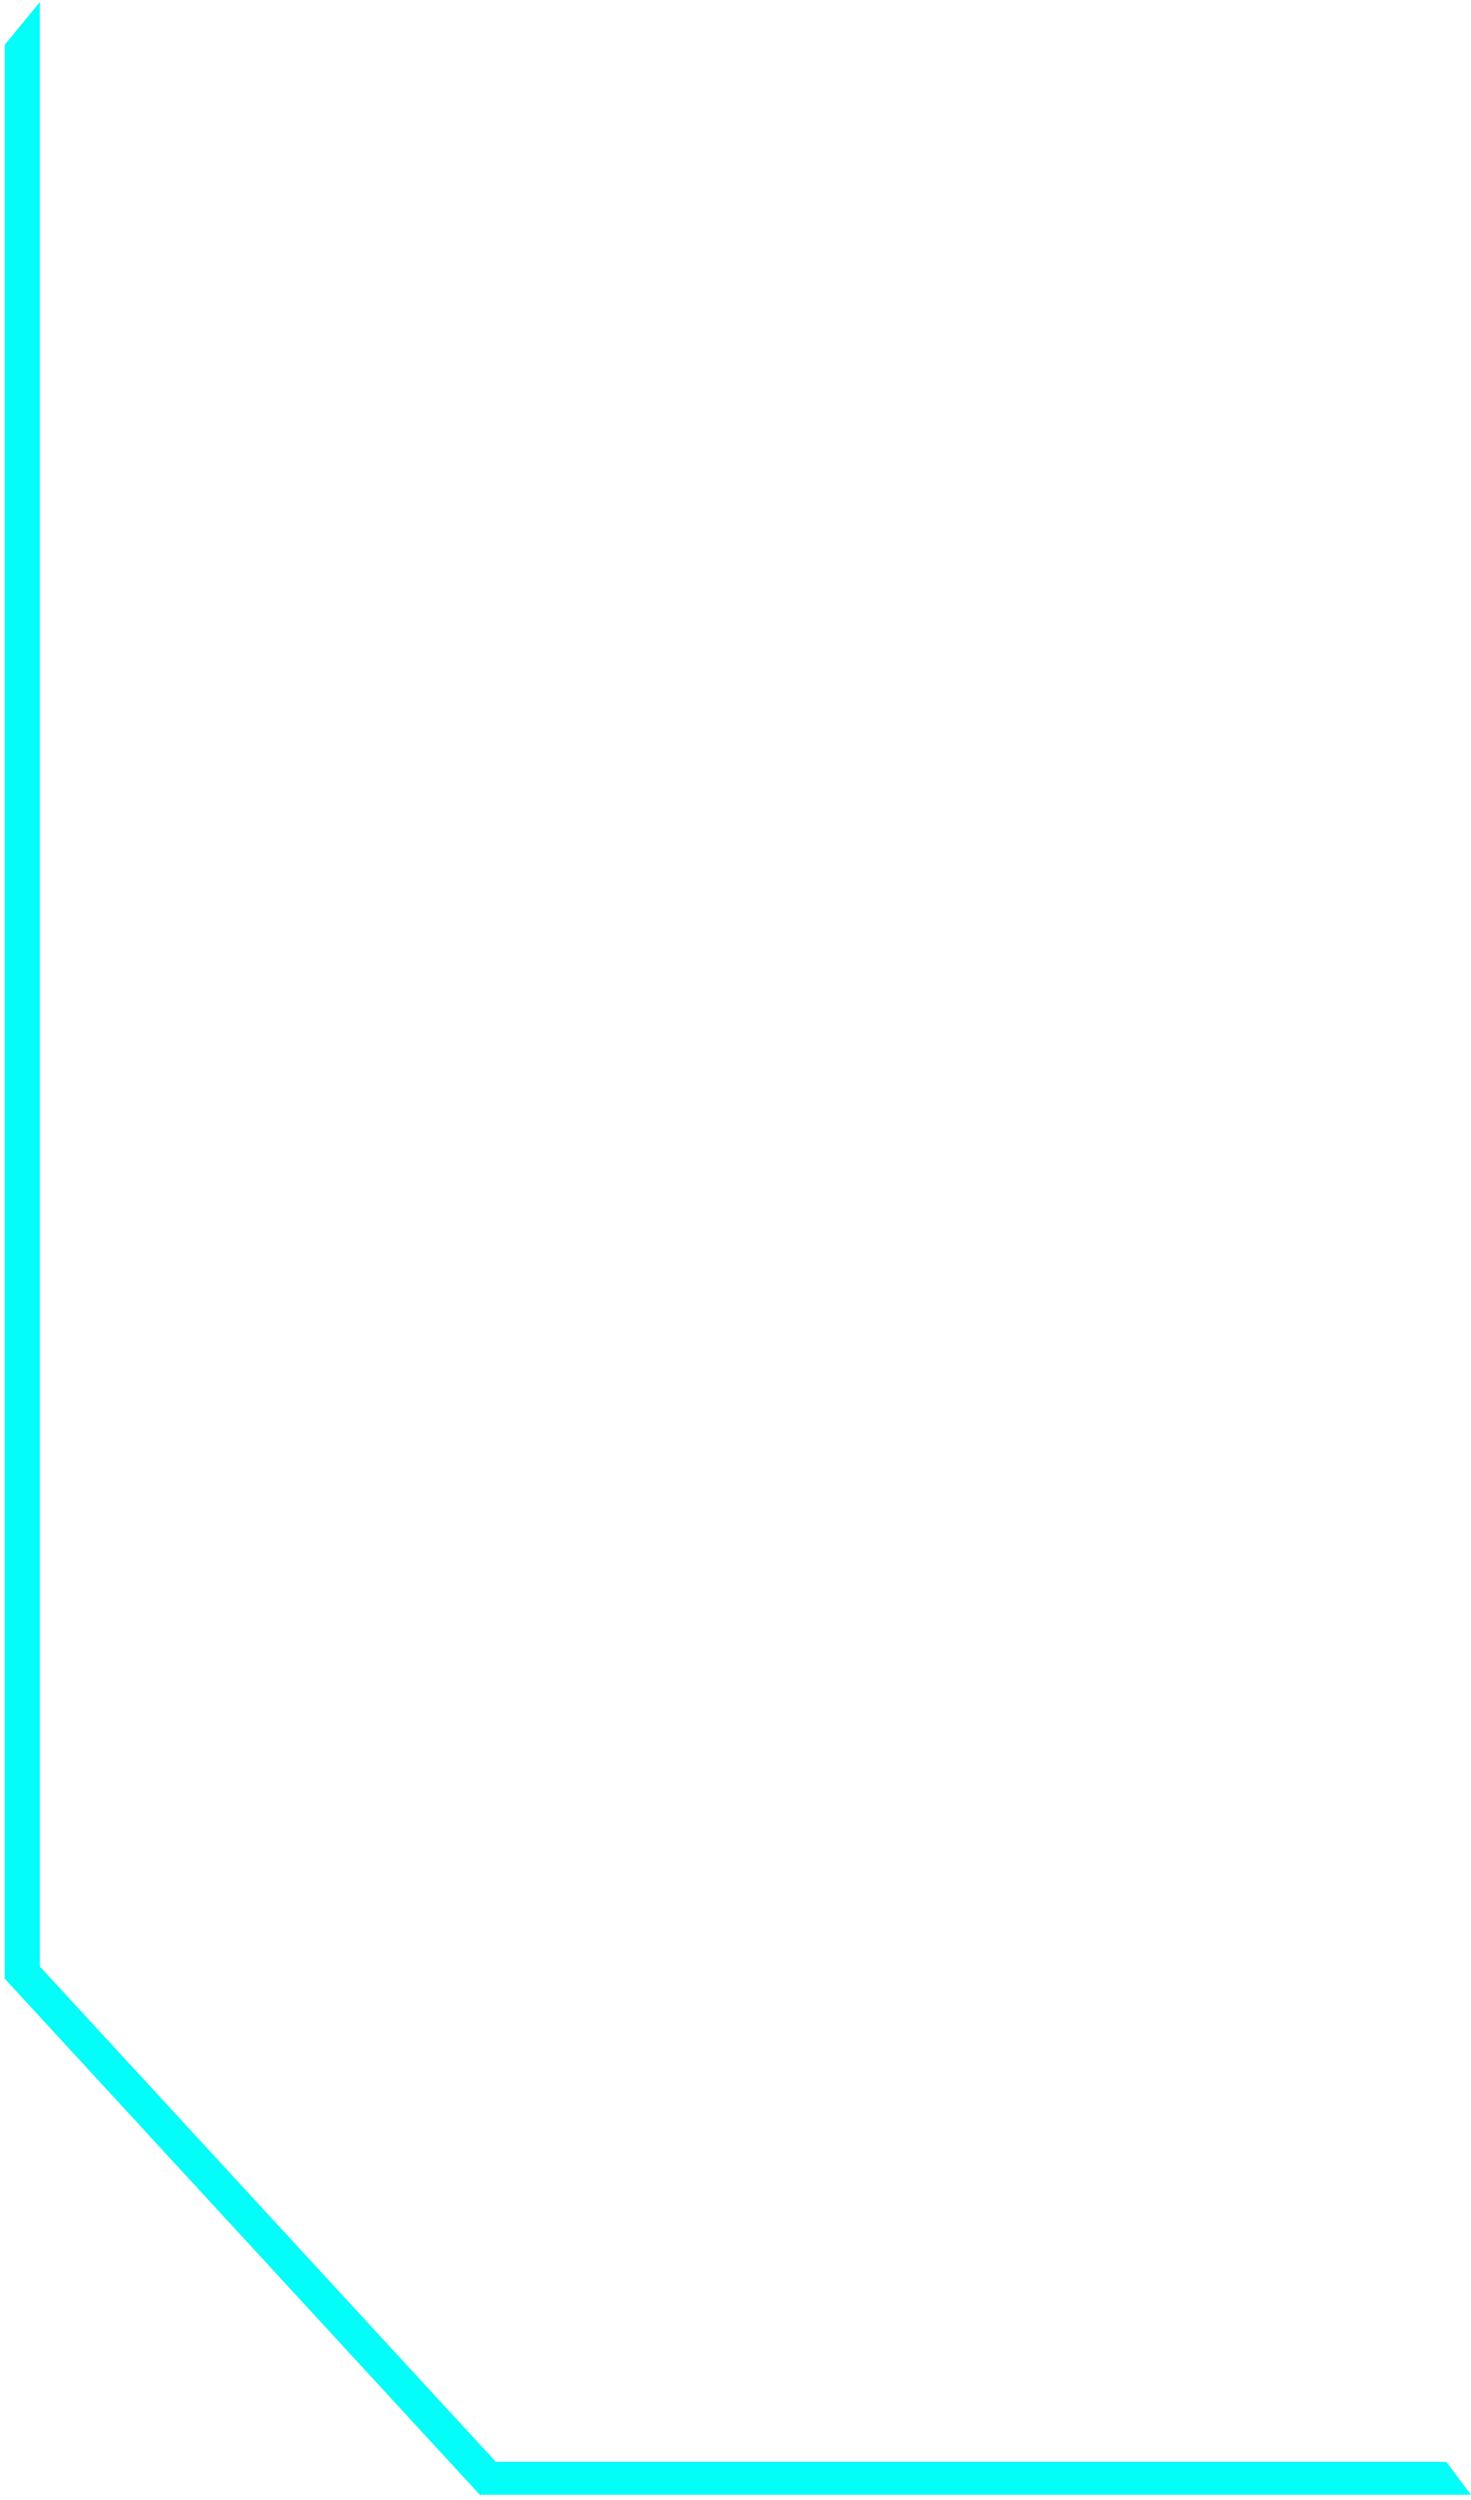 <svg width="285" height="484" viewBox="0 0 285 484" fill="none" xmlns="http://www.w3.org/2000/svg">
<path fill-rule="evenodd" clip-rule="evenodd" d="M0.834 383.014L93.115 483.199L93.258 482.931L93.343 483.019H284.977L280.22 476.653H96.061L7.72 380.746V0.396L0.924 8.672V382.831L0.834 383.014Z" fill="#03FDF9"/>
</svg>
